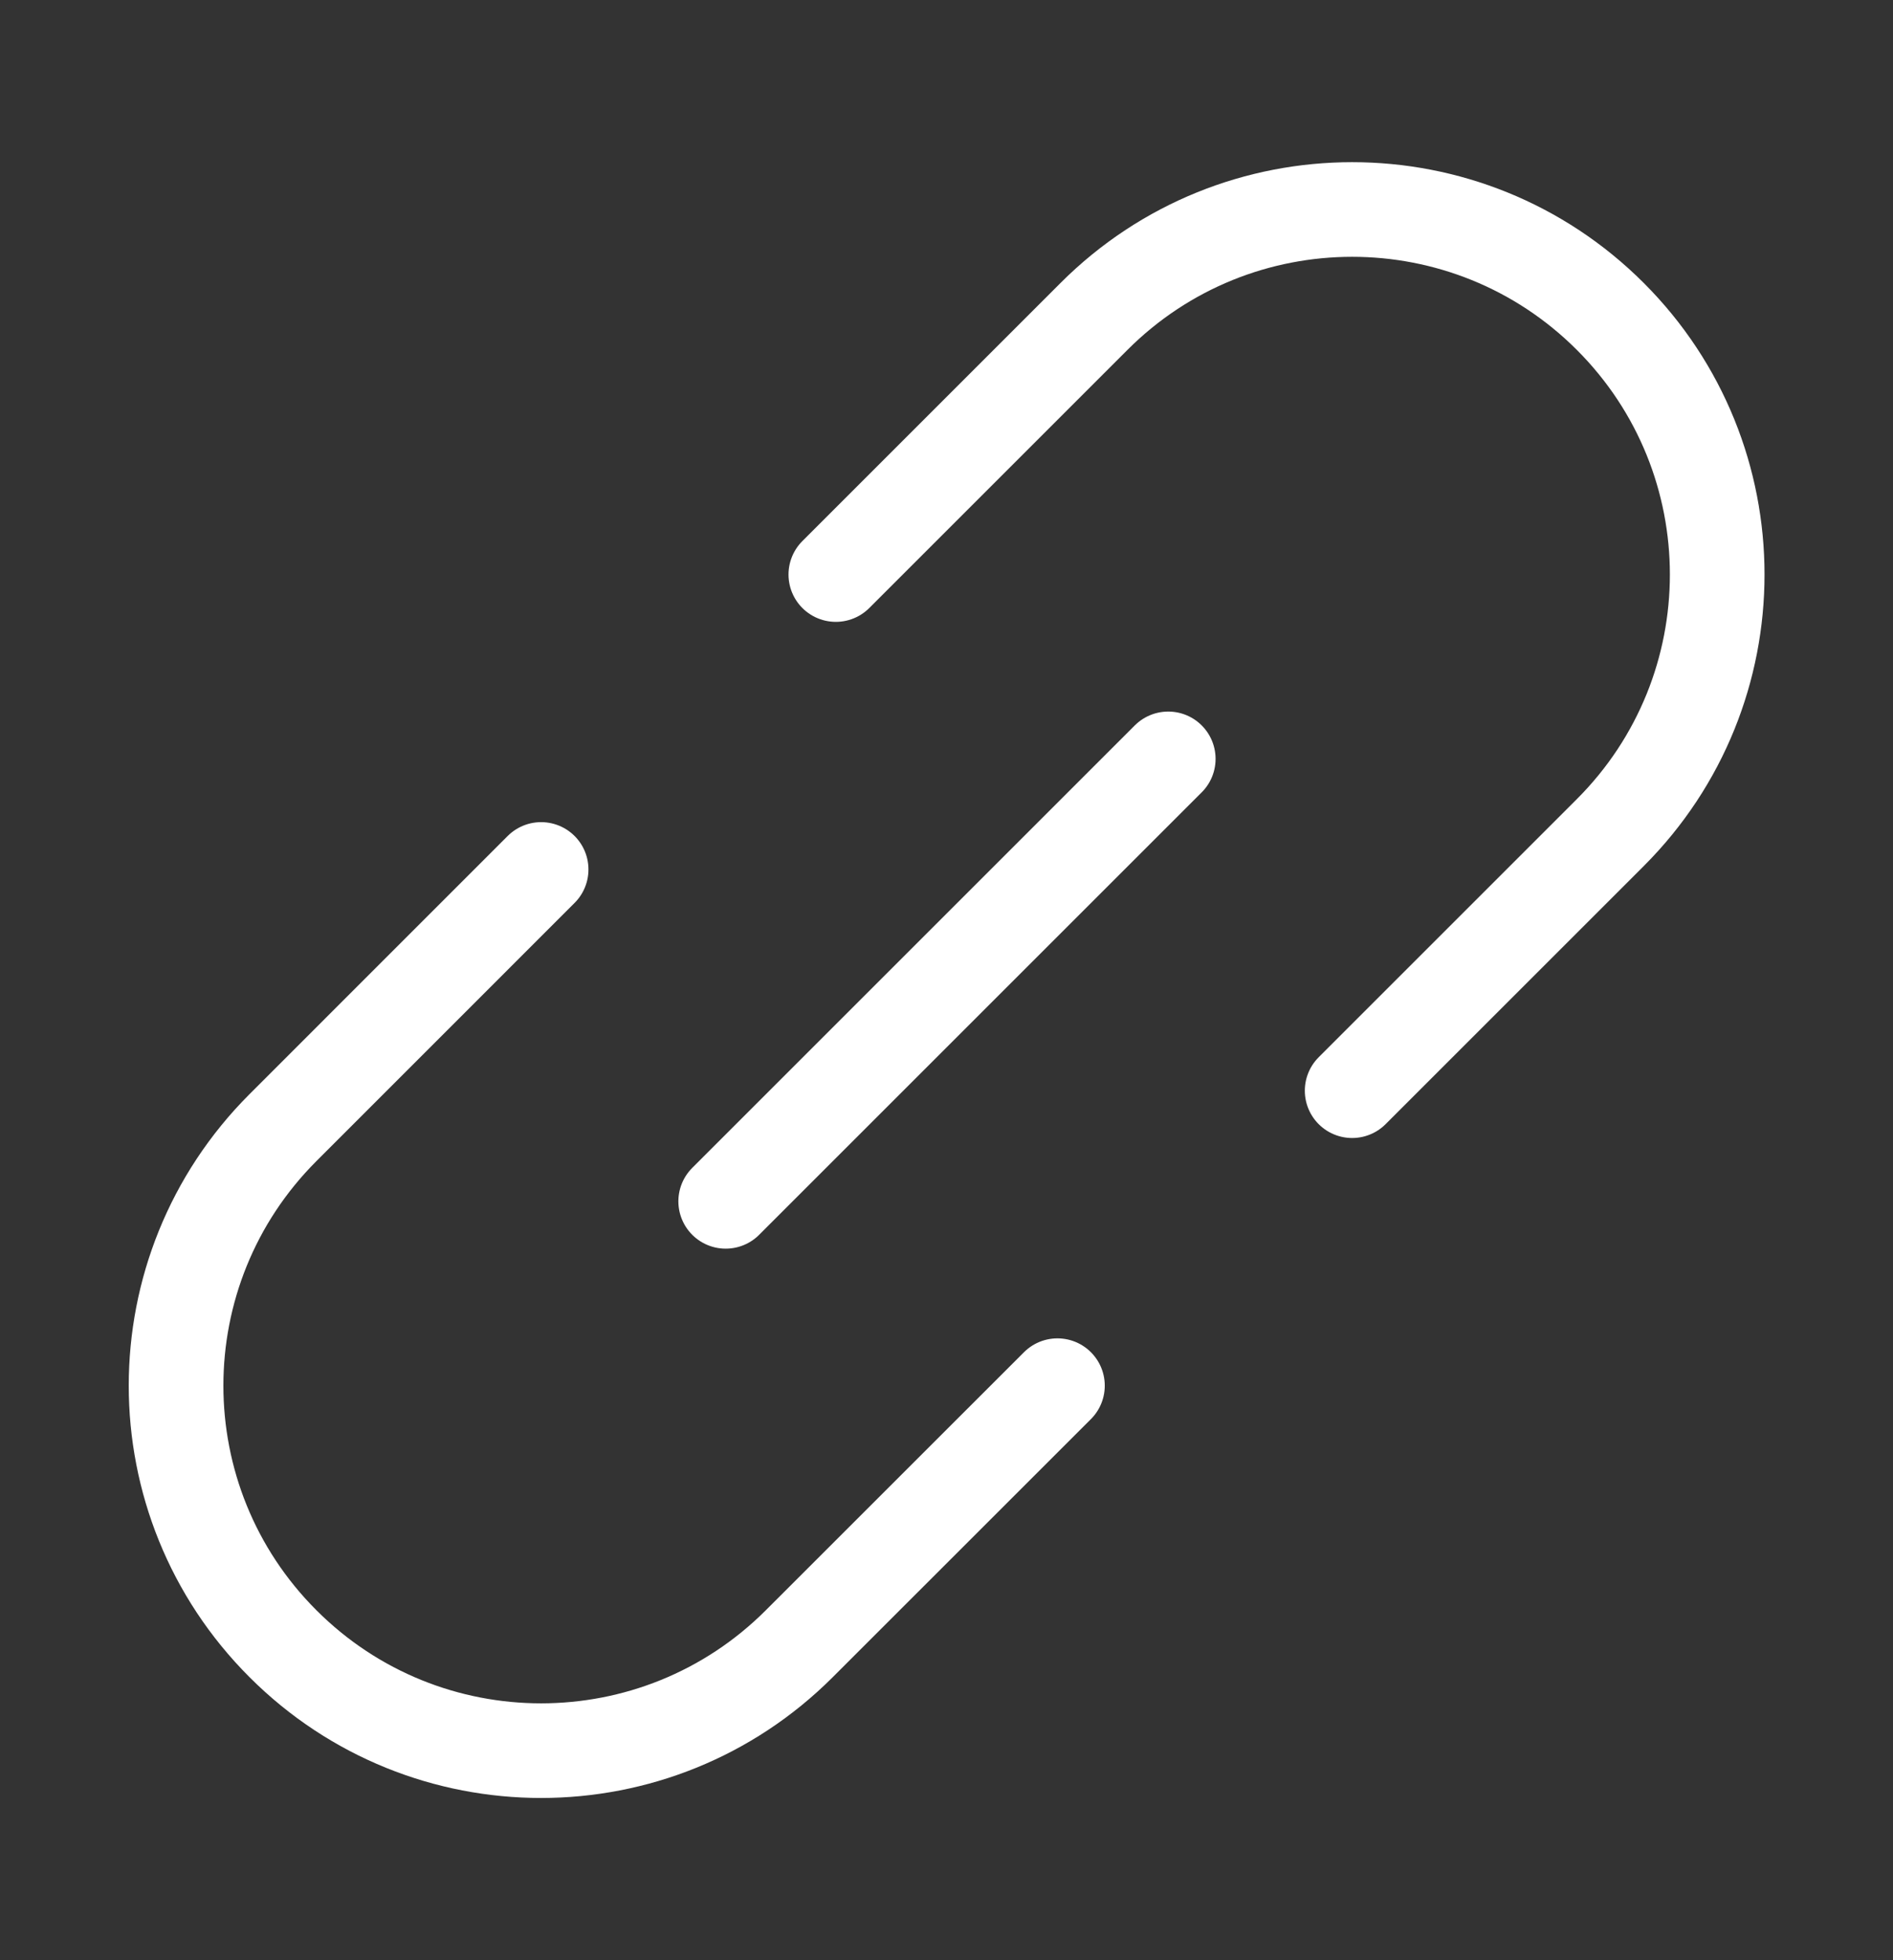 <svg width="28" height="29" viewBox="0 0 28 29" fill="none" xmlns="http://www.w3.org/2000/svg">
<rect x="0" y="0" width="28" height="29" fill="#333333" stroke="none"/>
<path d="M8.004 12.863L4.186 16.682C2.077 18.791 2.077 22.209 4.186 24.318V24.318C6.294 26.427 9.713 26.427 11.822 24.318L15.641 20.5" stroke="white" stroke-width="1.4" stroke-linecap="round"/>
<path d="M12.363 8.5L16.182 4.681C18.291 2.572 21.709 2.572 23.818 4.681V4.681C25.927 6.79 25.927 10.209 23.818 12.318L20 16.136" stroke="white" stroke-width="1.4" stroke-linecap="round"/>
<path d="M10.734 17.773L17.28 11.227" stroke="white" stroke-width="1.4" stroke-linecap="round"/>
</svg>
